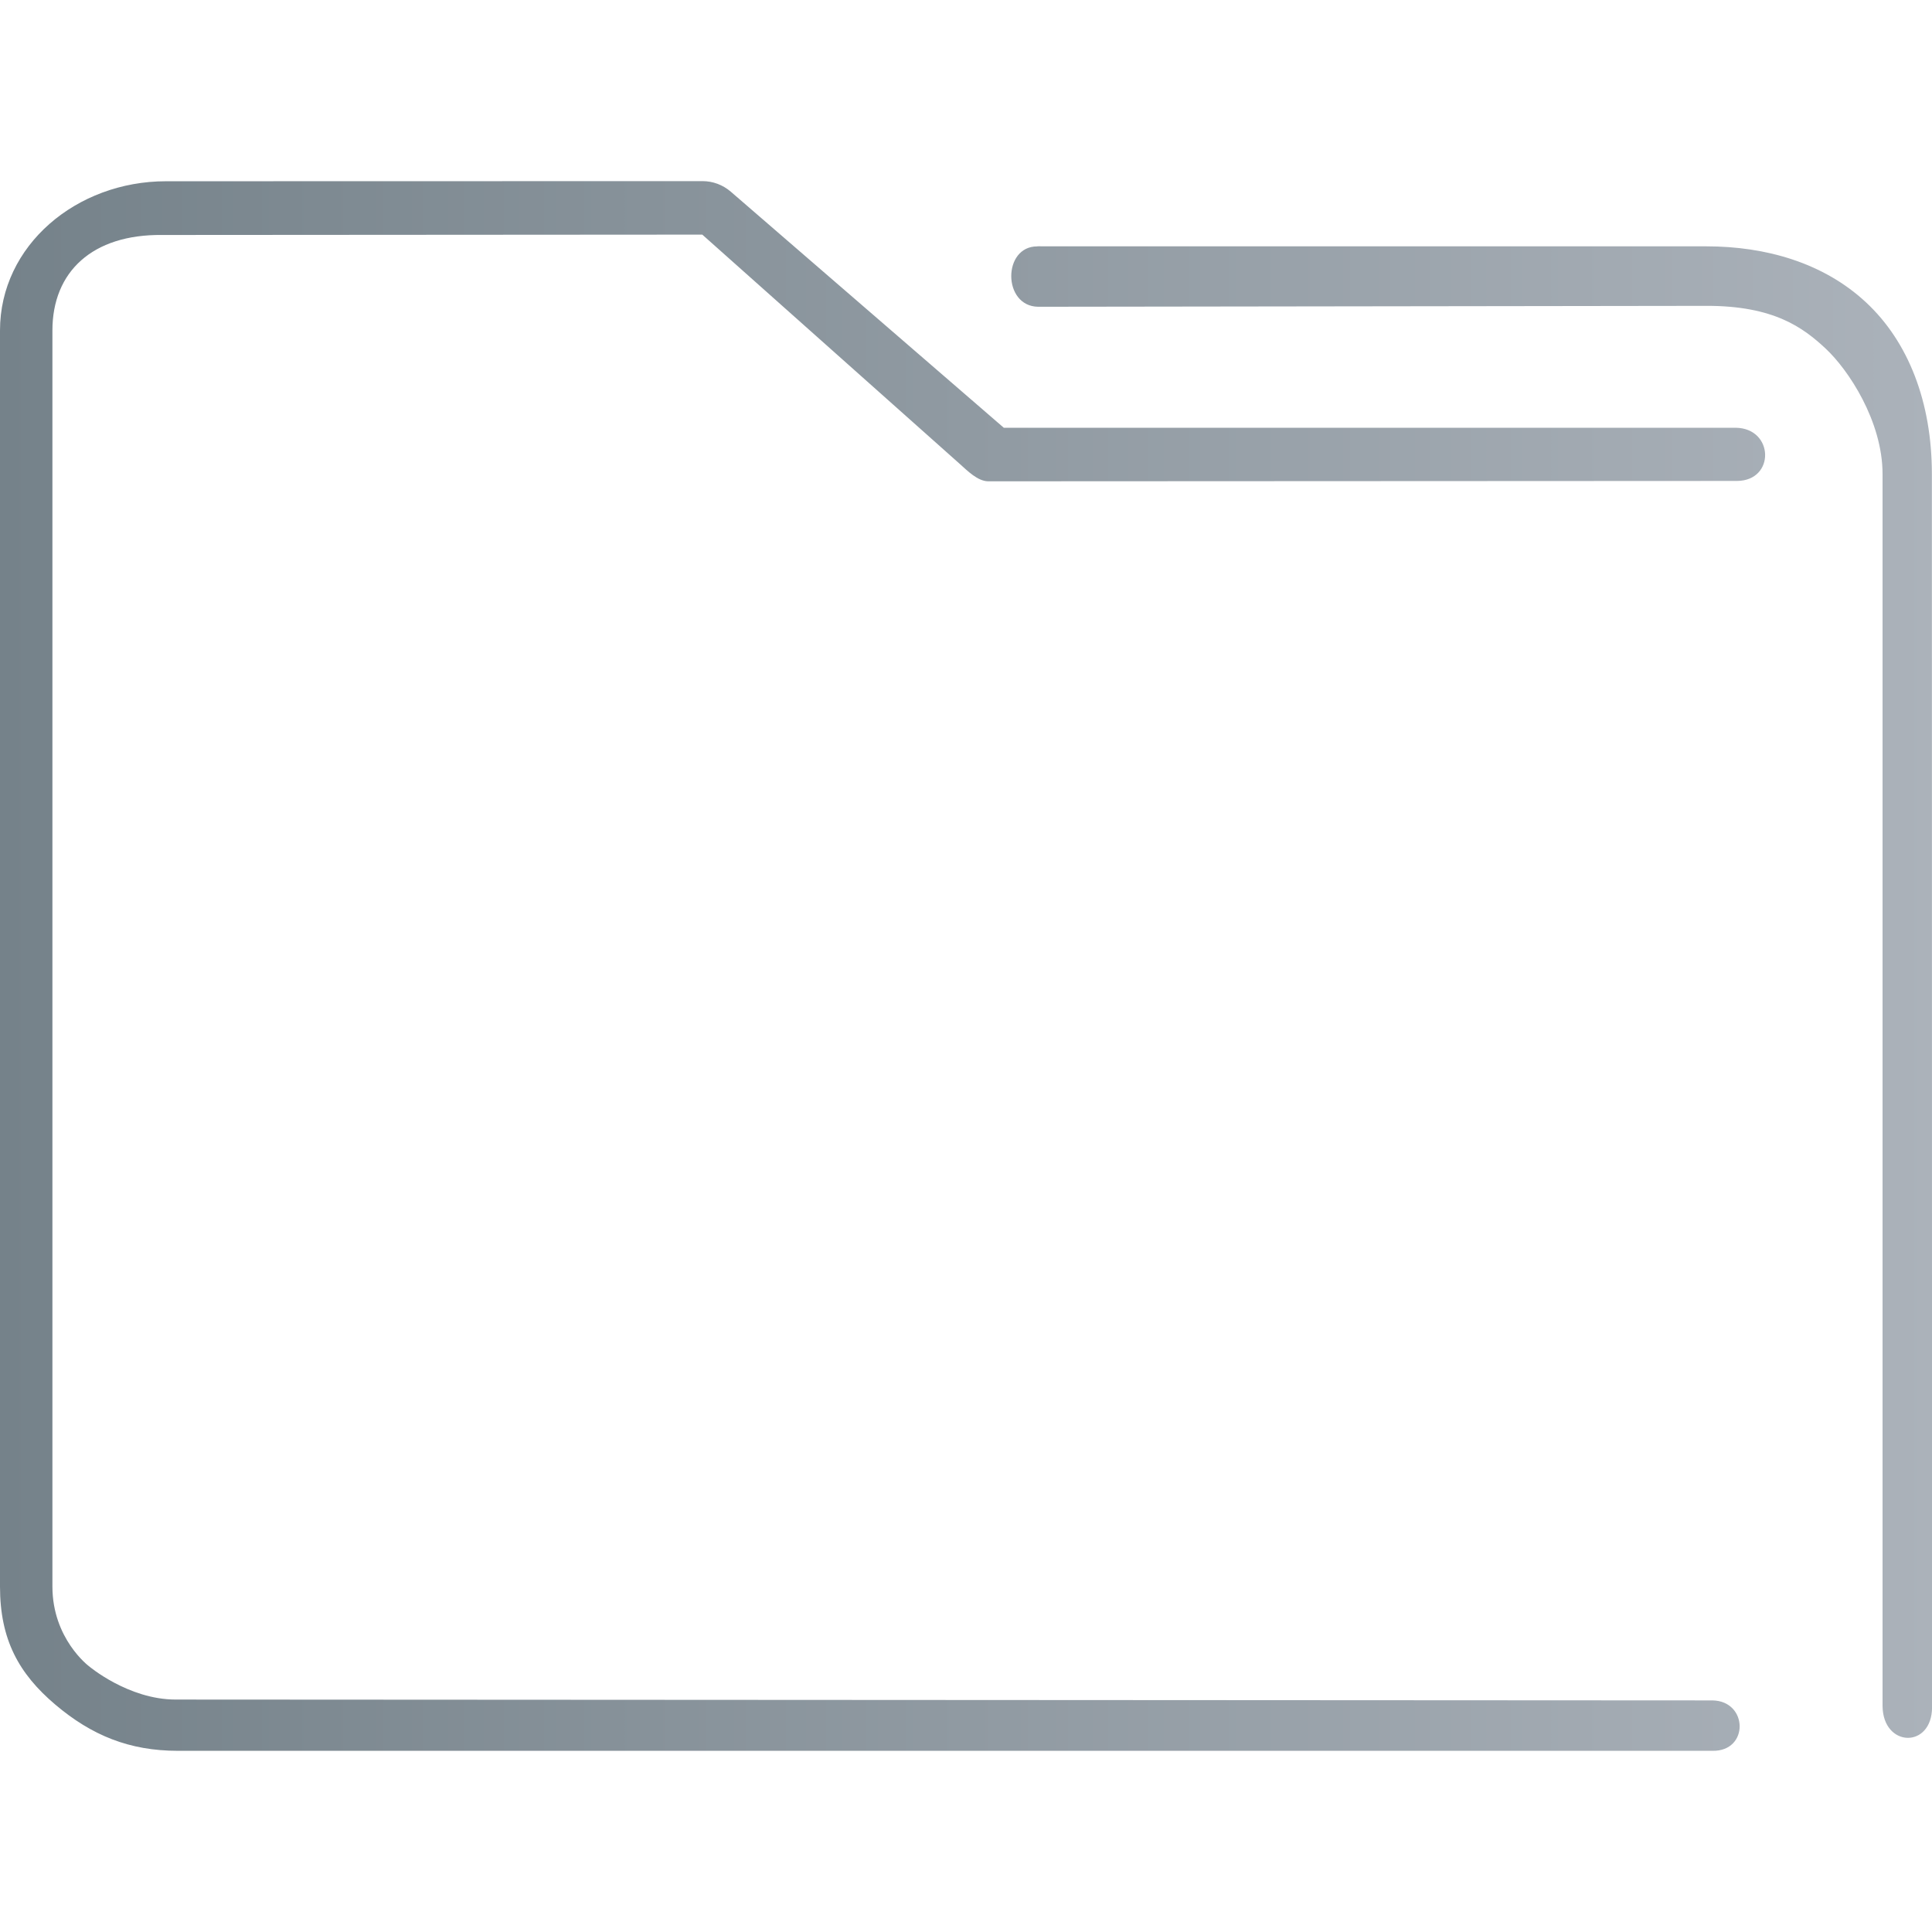 <?xml version="1.0" encoding="UTF-8" standalone="no"?>
<svg
   width="32"
   version="1.1"
   height="32"
   viewBox="0 0 32 32"
   id="svg15"
   sodipodi:docname="folder-grey.svg"
   inkscape:version="1.1 (c68e22c387, 2021-05-23)"
   xmlns:inkscape="http://www.inkscape.org/namespaces/inkscape"
   xmlns:sodipodi="http://sodipodi.sourceforge.net/DTD/sodipodi-0.dtd"
   xmlns:xlink="http://www.w3.org/1999/xlink"
   xmlns="http://www.w3.org/2000/svg"
   xmlns:svg="http://www.w3.org/2000/svg"
   xmlns:rdf="http://www.w3.org/1999/02/22-rdf-syntax-ns#"
   xmlns:cc="http://creativecommons.org/ns#"
   xmlns:dc="http://purl.org/dc/elements/1.1/">
  <sodipodi:namedview
     pagecolor="#ffffff"
     bordercolor="#666666"
     borderopacity="1"
     objecttolerance="10"
     gridtolerance="10"
     guidetolerance="10"
     inkscape:pageopacity="0"
     inkscape:pageshadow="2"
     inkscape:window-width="1920"
     inkscape:window-height="1007"
     id="namedview17"
     showgrid="false"
     inkscape:zoom="6.9384853"
     inkscape:cx="-5.4046378"
     inkscape:cy="8.5032968"
     inkscape:window-x="0"
     inkscape:window-y="0"
     inkscape:window-maximized="1"
     inkscape:current-layer="layer1"
     inkscape:pagecheckerboard="0" />
  <defs
     id="defs5455">
    <linearGradient
       inkscape:collect="always"
       xlink:href="#linearGradient860"
       id="linearGradient854"
       gradientUnits="userSpaceOnUse"
       gradientTransform="matrix(0.364,0,0,0.371,382.39,513.229)"
       x1="6"
       y1="50"
       x2="94.006"
       y2="50" />
    <linearGradient
       inkscape:collect="always"
       id="linearGradient860">
      <stop
         style="stop-color:#75828a;stop-opacity:1"
         id="stop856" />
      <stop
         offset="1"
         style="stop-color:#abb2ba;stop-opacity:1"
         id="stop858" />
    </linearGradient>
  </defs>
  <g
     inkscape:label="Capa 1"
     inkscape:groupmode="layer"
     id="layer1"
     transform="translate(-384.571,-515.798)">
    <path
       style="color:#000000;font-style:normal;font-variant:normal;font-weight:normal;font-stretch:normal;font-size:medium;line-height:normal;font-family:Sans;-inkscape-font-specification:Sans;text-indent:0;text-align:start;text-decoration:none;text-decoration-line:none;letter-spacing:normal;word-spacing:normal;text-transform:none;writing-mode:lr-tb;direction:ltr;baseline-shift:baseline;text-anchor:start;display:inline;overflow:visible;visibility:visible;opacity:1;fill:url(#linearGradient854);fill-opacity:1;fill-rule:nonzero;stroke:none;stroke-width:1.47;marker:none;enable-background:accumulate"
       d="m 387.321,518.8 c -1.483,0 -2.75,1.062 -2.75,2.472 v 20.804 c 0,0.878 0.311,1.443 0.915,1.955 0.604,0.512 1.23,0.766 2.03,0.766 h 25.418 c 0.61,0.012 0.593,-0.826 1.3e-4,-0.835 l -25.453,-0.014 c -0.787,0 -1.44,-0.555 -1.44,-0.555 0,0 -0.602,-0.452 -0.602,-1.317 v -20.804 c 0,-0.972 0.661,-1.595 1.817,-1.582 l 8.947,-0.006 4.267,3.8 c 0.129,0.116 0.294,0.282 0.466,0.286 l 12.406,-0.006 c 0.633,-0.005 0.613,-0.871 -0.02,-0.881 h -12.125 l -4.523,-3.911 c -0.131,-0.112 -0.295,-0.174 -0.466,-0.174 z m 14.431,1.079 c -0.577,-0.003 -0.578,0.992 0.014,1 l 11.065,-0.015 c 1.121,-0.003 1.607,0.361 1.98,0.709 0.373,0.348 0.941,1.2 0.941,2.077 v 20.403 c 0.005,0.69 0.817,0.713 0.82,0.023 l -0.003,-20.427 c -10e-5,-1.192 -0.39,-2.191 -1.091,-2.843 -0.701,-0.653 -1.654,-0.928 -2.648,-0.928 H 401.819 c -0.022,-0.002 -0.045,-0.002 -0.067,0 z"
       id="path2-3"
       sodipodi:nodetypes="sssssccscsssccccccccsccsssccssscc" />
  </g>
</svg>
